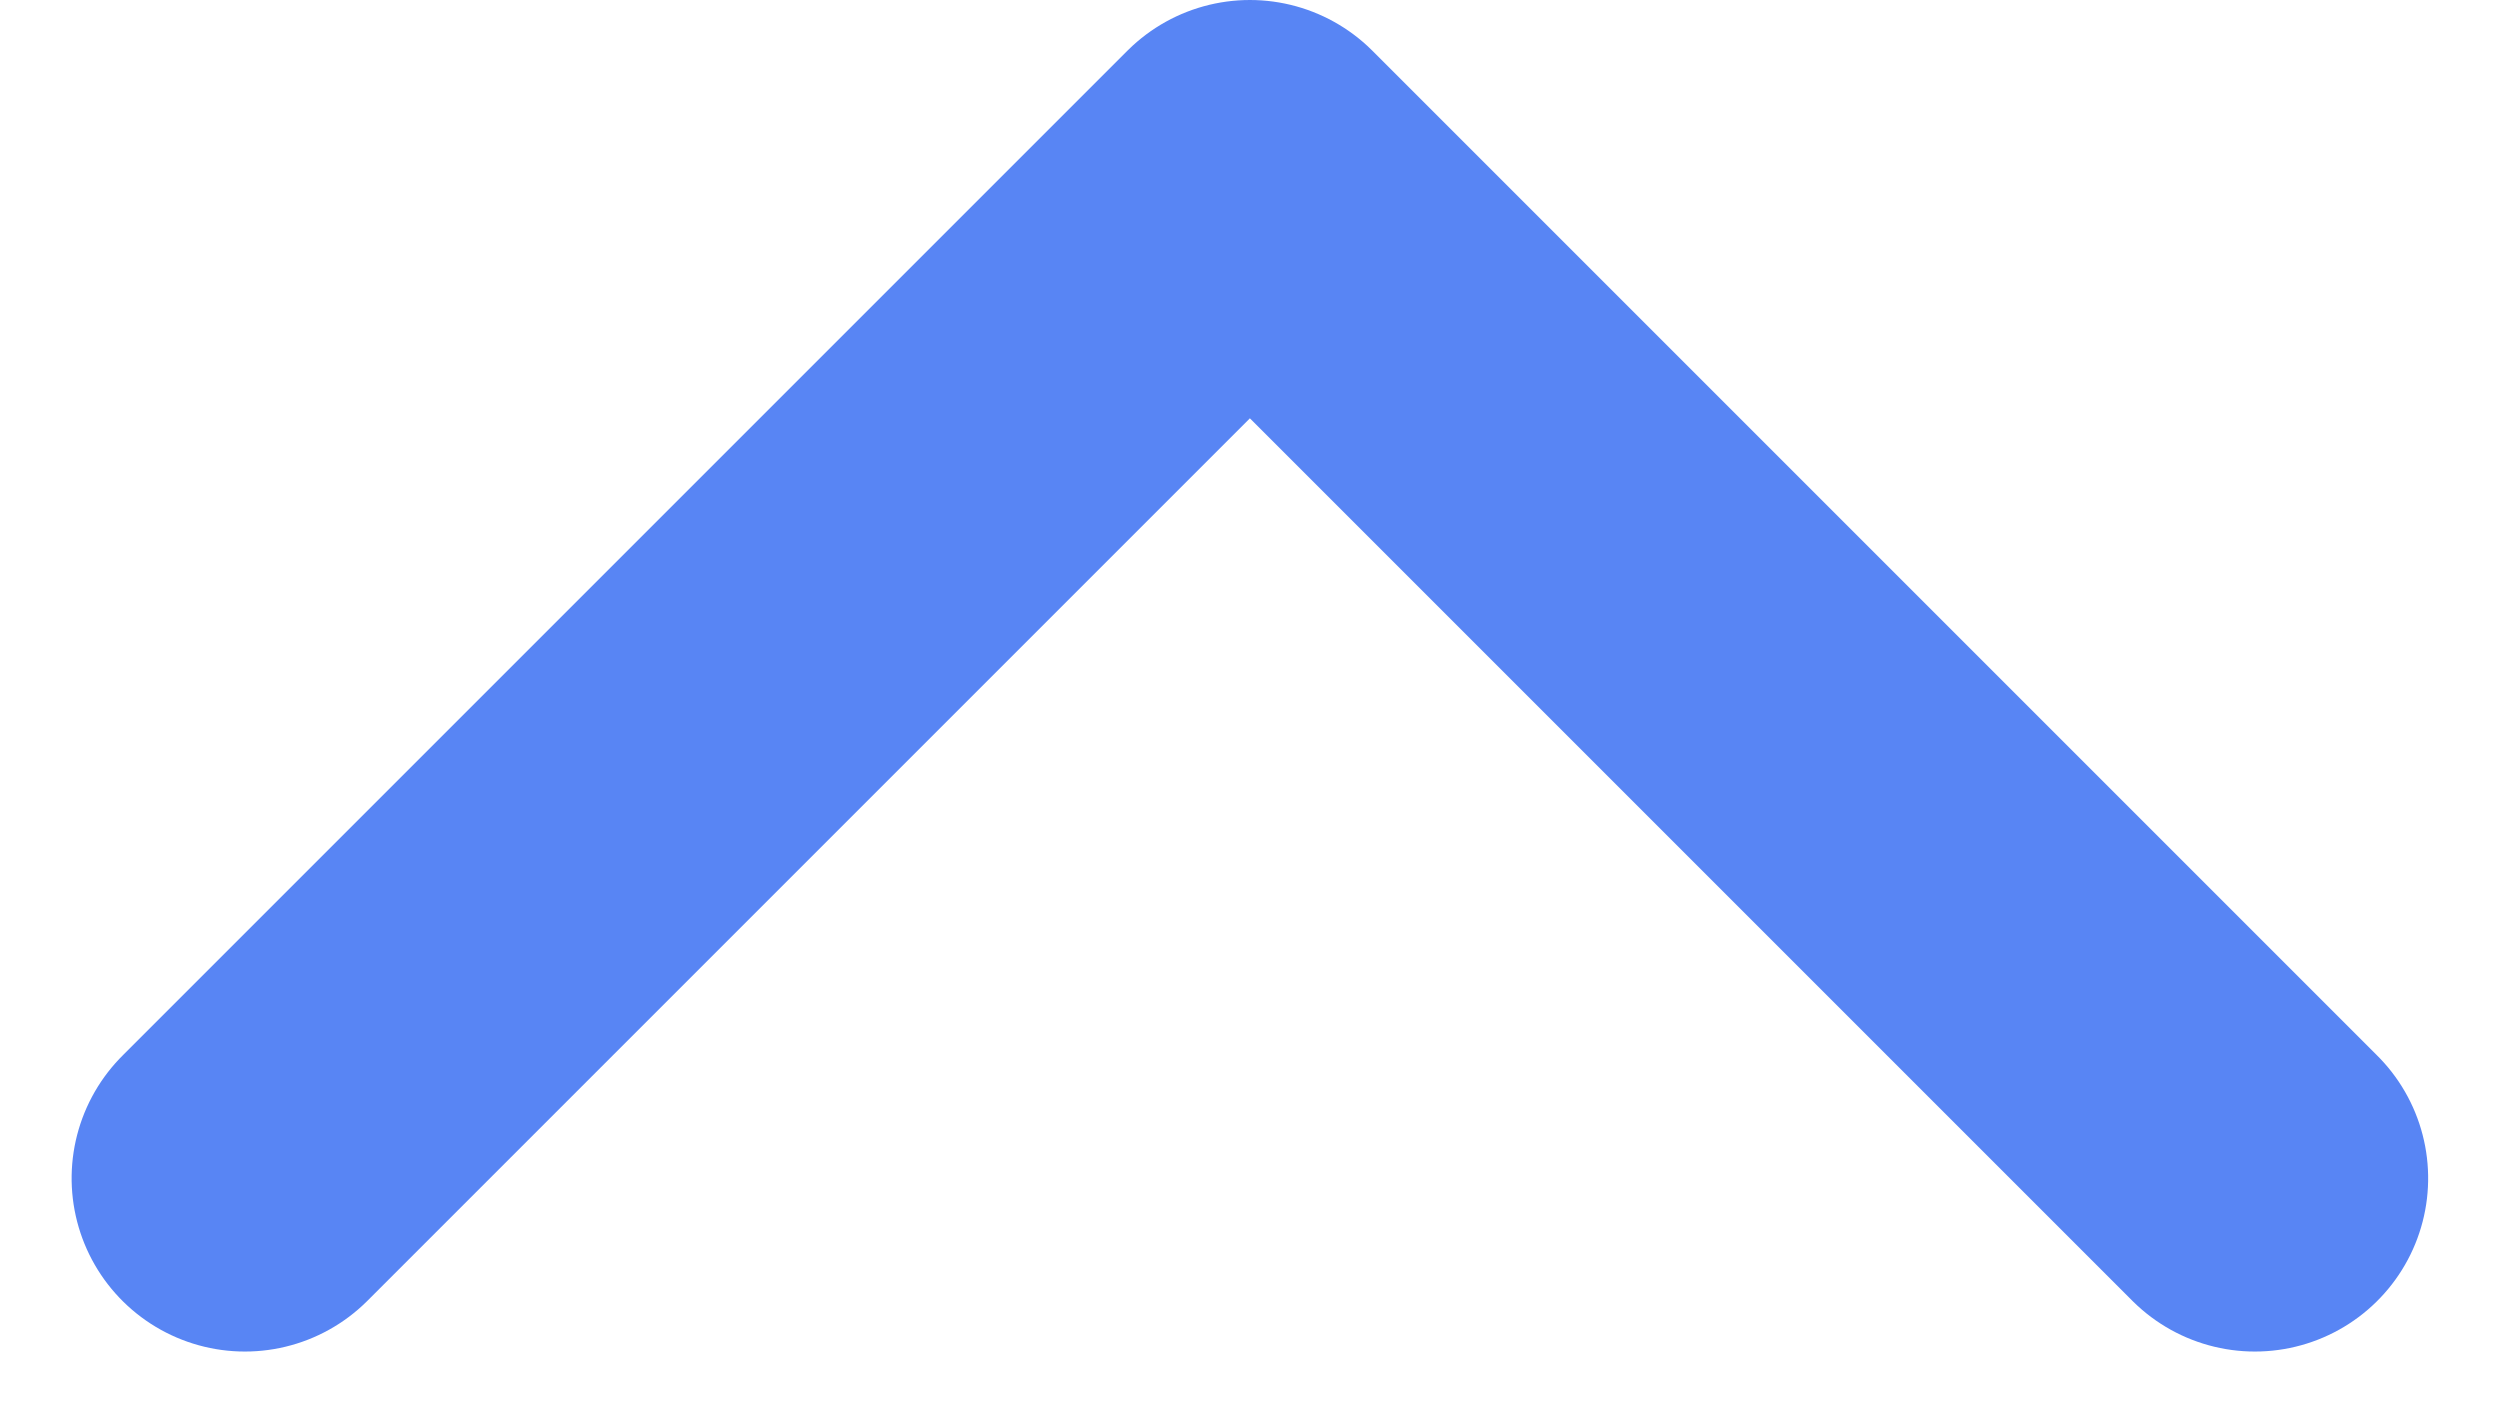 <svg xmlns="http://www.w3.org/2000/svg" width="10.821" height="6.16" viewBox="0 0 10.821 6.16">
  <path id="Path_762" data-name="Path 762" d="M12.6,13.2,8.25,8.85,12.6,4.5" transform="translate(14.26 -7.5) rotate(90)" fill="none" stroke="#5885f4" stroke-linecap="round" stroke-linejoin="round" stroke-width="1.5"/>
</svg>
